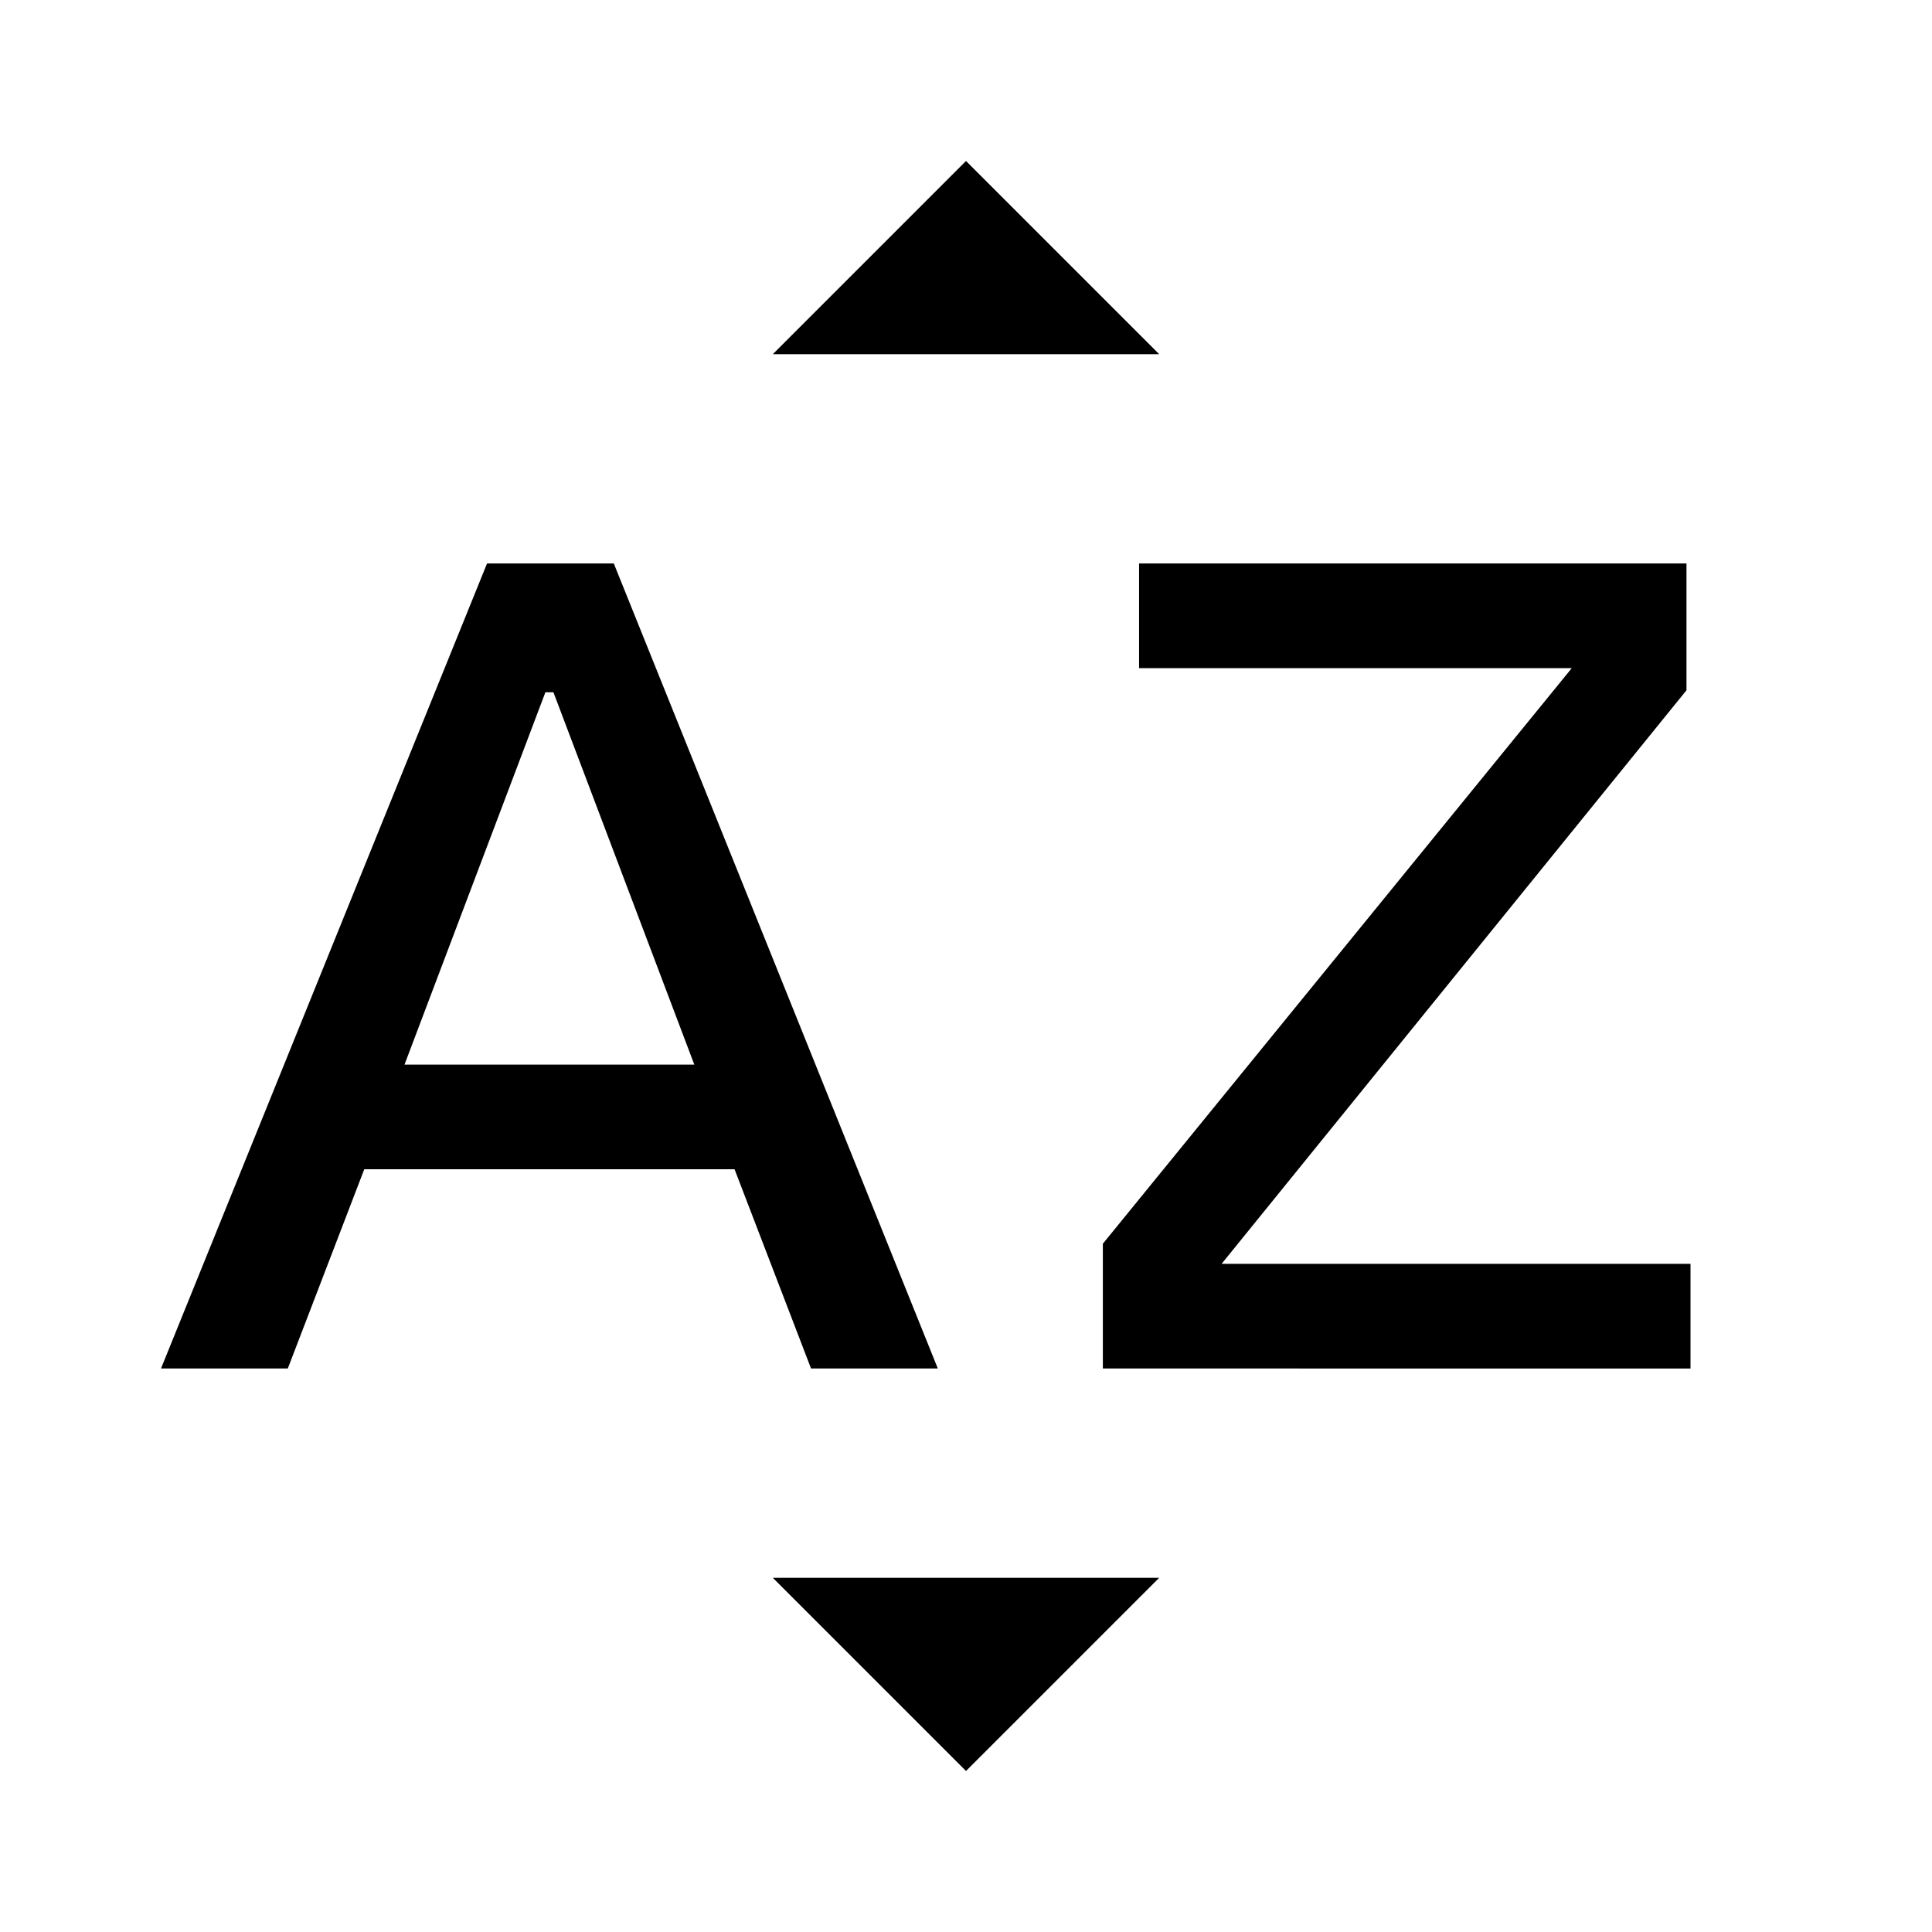 <svg xmlns="http://www.w3.org/2000/svg" width="48" height="48" viewBox="0 -960 960 960"><path d="m80-280 162-400h63l161 400h-63l-38-99H181l-38 99H80Zm121-151h144l-70-185h-4l-70 185Zm347 151v-62l233-286H566v-52h272v63L607-332h233v52H548ZM384-784l96-96 96 96H384Zm96 704-96-96h192l-96 96Z"/></svg>